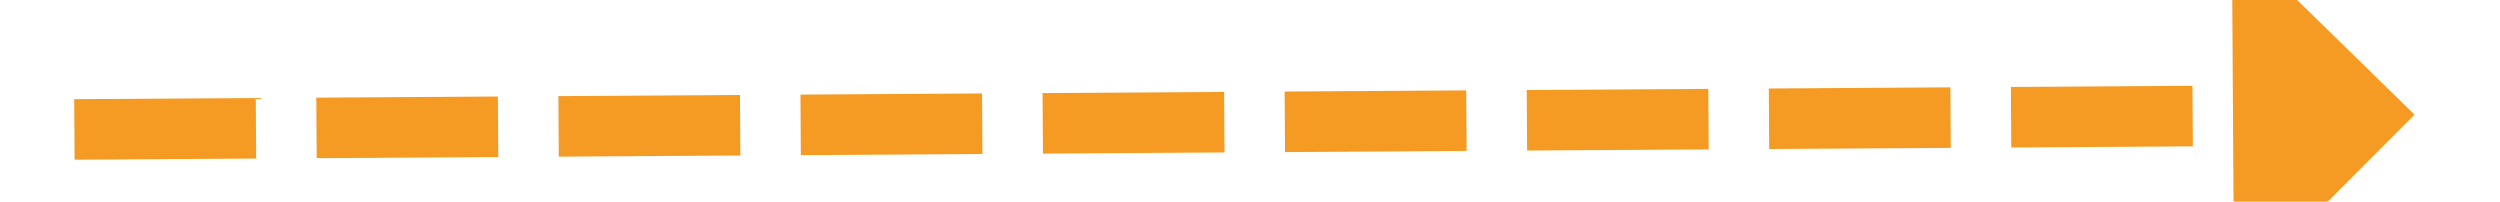 ﻿<?xml version="1.0" encoding="utf-8"?>
<svg version="1.1" xmlns:xlink="http://www.w3.org/1999/xlink" width="124px" height="10px" preserveAspectRatio="xMinYMid meet" viewBox="862 119  124 8" xmlns="http://www.w3.org/2000/svg">
  <g transform="matrix(-0.921 0.391 -0.391 -0.921 1822.606 -124.813 )">
    <path d="M 973 131.4  L 982 122.5  L 973 113.6  L 973 131.4  Z " fill-rule="nonzero" fill="#f59a23" stroke="none" transform="matrix(-0.923 -0.385 0.385 -0.923 1729.828 590.926 )" />
    <path d="M 866 122.5  L 975 122.5  " stroke-width="3" stroke-dasharray="9,3" stroke="#f59a23" fill="none" transform="matrix(-0.923 -0.385 0.385 -0.923 1729.828 590.926 )" />
  </g>
</svg>